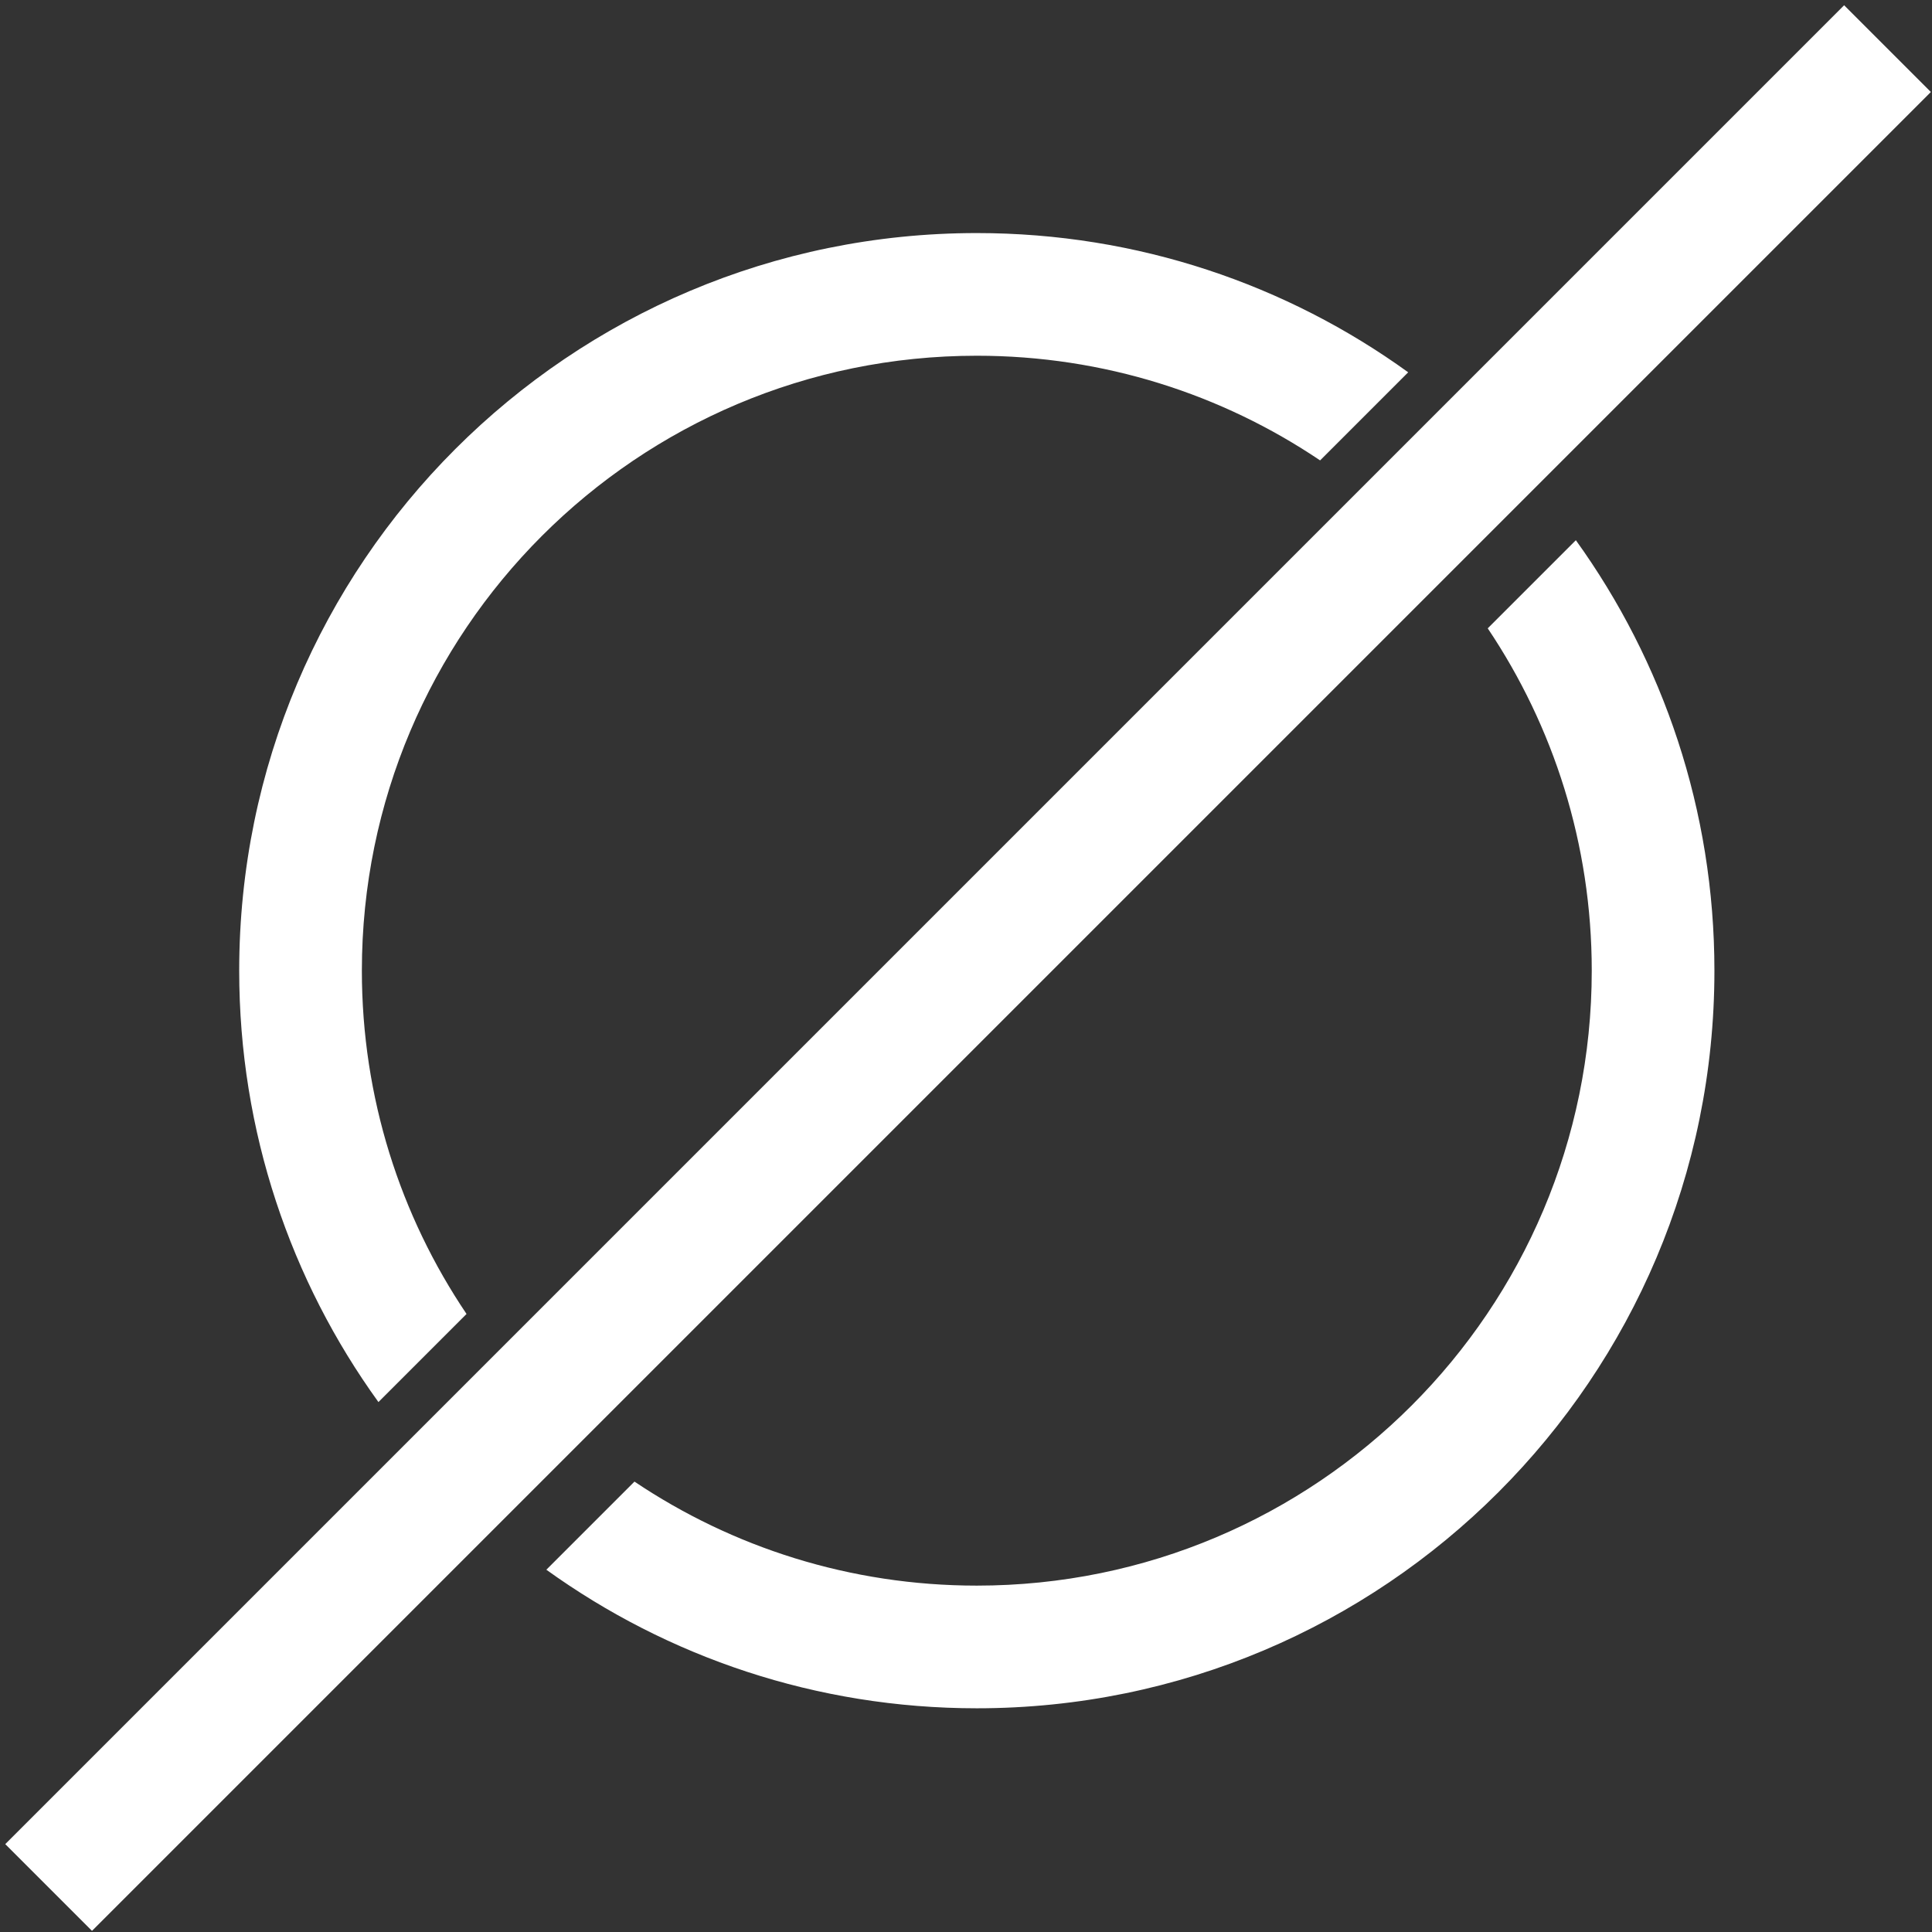 <svg width="315" height="315" viewBox="0 0 315 315" fill="none" xmlns="http://www.w3.org/2000/svg">
<rect x="0" y="0" width="315" height="315" fill="#333333" stroke="none"/>
<path fill-rule="evenodd" clip-rule="evenodd" d="M15 314.813L314.813 15L300.671 0.858L0.858 300.671L15 314.813ZM242.565 102.447L256.933 88.079C271.15 107.83 279.525 132.068 279.525 158.262C279.525 224.681 225.681 278.525 159.262 278.525C133.068 278.525 108.83 270.15 89.079 255.933L103.447 241.565C119.401 252.276 138.602 258.525 159.262 258.525C214.636 258.525 259.525 213.636 259.525 158.262C259.525 137.602 253.276 118.401 242.565 102.447ZM39 158.262C39 184.523 47.417 208.819 61.701 228.597L76.065 214.233C65.29 198.248 59 178.99 59 158.262C59 102.889 103.889 58 159.262 58C179.99 58 199.248 64.29 215.233 75.065L229.597 60.701C209.819 46.417 185.523 38 159.262 38C92.843 38 39 91.843 39 158.262Z" fill="white"/>
</svg>
